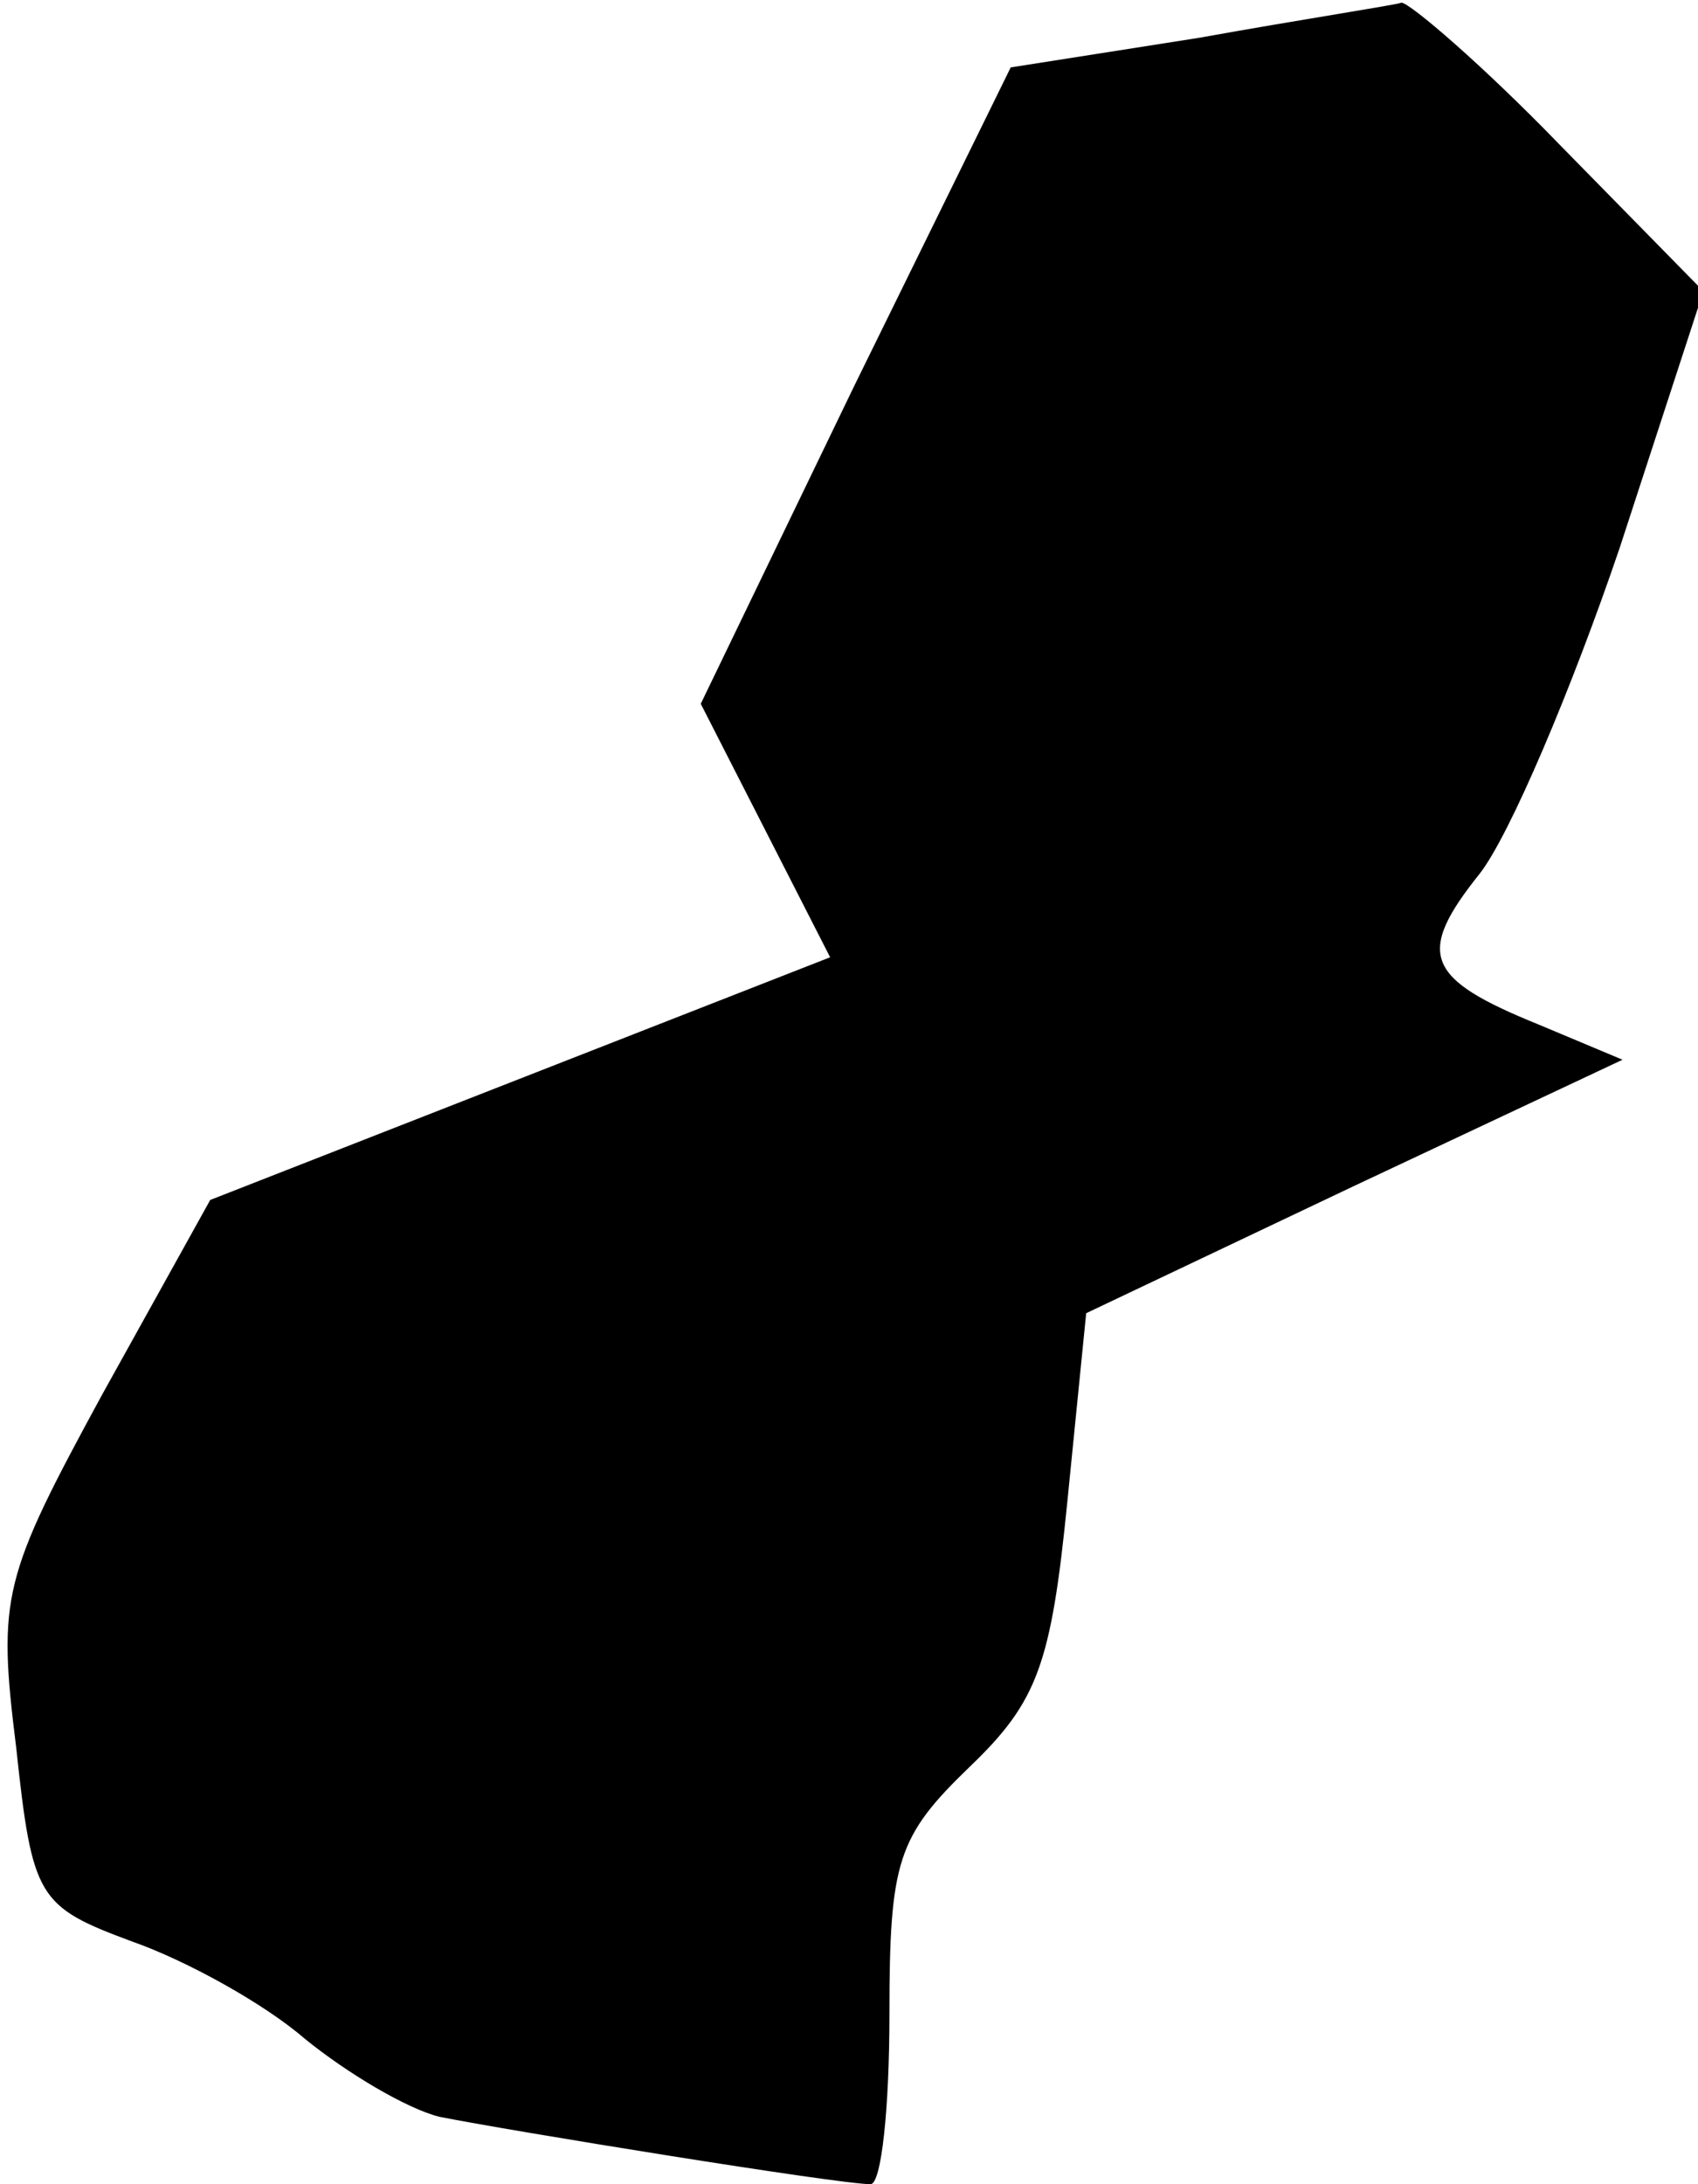 <?xml version="1.0" standalone="no"?>
<!DOCTYPE svg PUBLIC "-//W3C//DTD SVG 20010904//EN"
 "http://www.w3.org/TR/2001/REC-SVG-20010904/DTD/svg10.dtd">
<svg version="1.0" xmlns="http://www.w3.org/2000/svg"
 width="63pt" height="81pt" viewBox="0 0 63 81"
 preserveAspectRatio="xMidYMid meet">
<g transform="translate(0,81) scale(0.1,-0.1)"
fill="#000000" stroke="none">
<path fill="#000000" stroke="none" d="M445 796 l-70 -11 -58 -118 -57 -118
24 -47 24 -47 -115 -45 -115 -45 -40 -72 c-37 -68 -39 -75 -32 -131 6 -56 8
-59 43 -72 20 -7 49 -23 64 -36 16 -13 38 -26 50 -29 25 -5 148 -25 160 -25 4
0 7 28 7 63 0 57 3 66 30 92 25 24 30 38 36 98 l7 70 99 47 100 47 -31 13
c-42 17 -46 26 -22 56 11 14 34 68 52 121 l31 95 -53 54 c-29 30 -56 53 -59
53 -3 -1 -36 -6 -75 -13z"/>
</g>
</svg>
